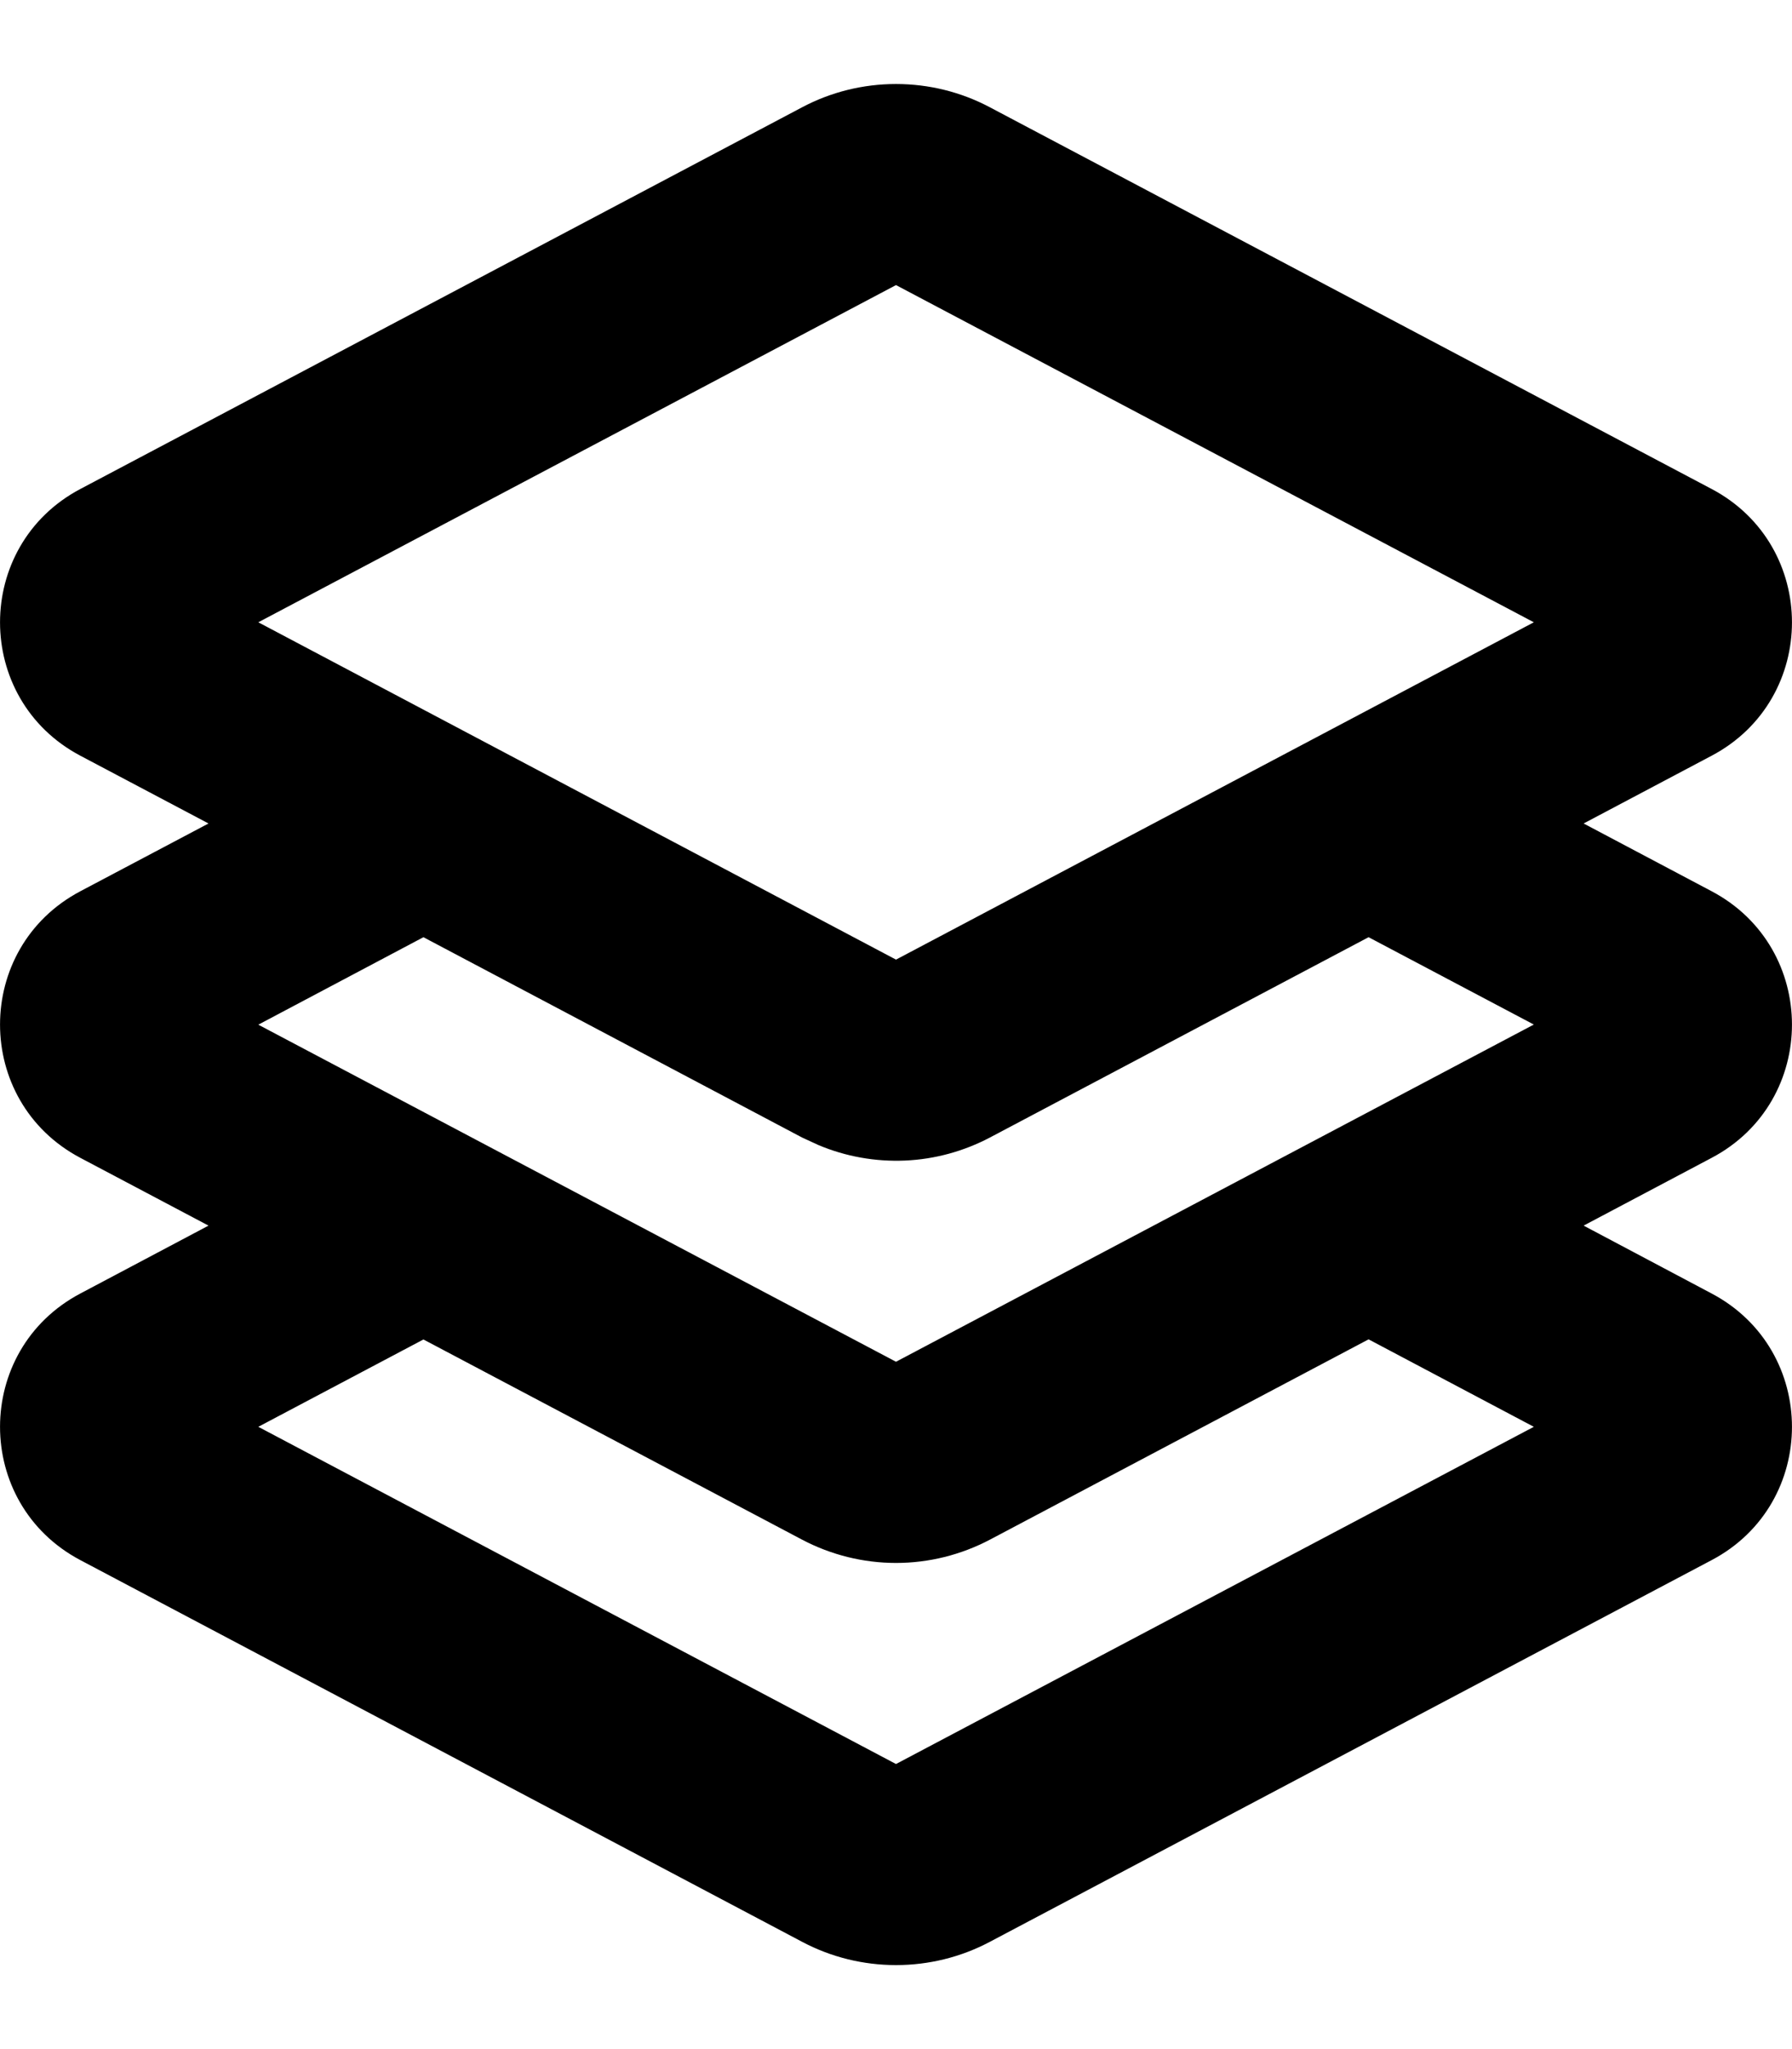 <svg width="14" height="16" viewBox="0 0 14 16" fill="none" xmlns="http://www.w3.org/2000/svg">
<path d="M7.734 0.838L13.372 3.818C14.209 4.26 14.209 5.459 13.372 5.901L12.372 6.43L13.372 6.959C14.209 7.401 14.209 8.6 13.372 9.041L12.372 9.57L13.372 10.1C14.209 10.542 14.209 11.741 13.372 12.182L7.734 15.162C7.508 15.282 7.256 15.344 7 15.344C6.744 15.344 6.492 15.282 6.266 15.162L0.628 12.182C-0.209 11.74 -0.209 10.542 0.628 10.1L1.629 9.57L0.628 9.041C-0.209 8.599 -0.209 7.401 0.628 6.959L1.629 6.43L0.628 5.901C-0.209 5.459 -0.209 4.26 0.628 3.818L6.266 0.838C6.492 0.718 6.744 0.656 7 0.656C7.256 0.656 7.508 0.718 7.734 0.838ZM10.692 10.458L7.734 12.022C7.508 12.141 7.256 12.204 7 12.204C6.744 12.204 6.492 12.141 6.266 12.022L3.308 10.459L2.018 11.141L7 13.774L11.983 11.141L10.692 10.458ZM10.692 7.318L7.734 8.882C7.529 8.99 7.302 9.052 7.071 9.062C6.839 9.072 6.608 9.031 6.394 8.941L6.266 8.882L3.308 7.318L2.018 8.001L7 10.633L11.983 8L10.692 7.318ZM7 2.226L2.018 4.859L7 7.493L11.983 4.859L7 2.226Z" fill="black"/>
</svg>
